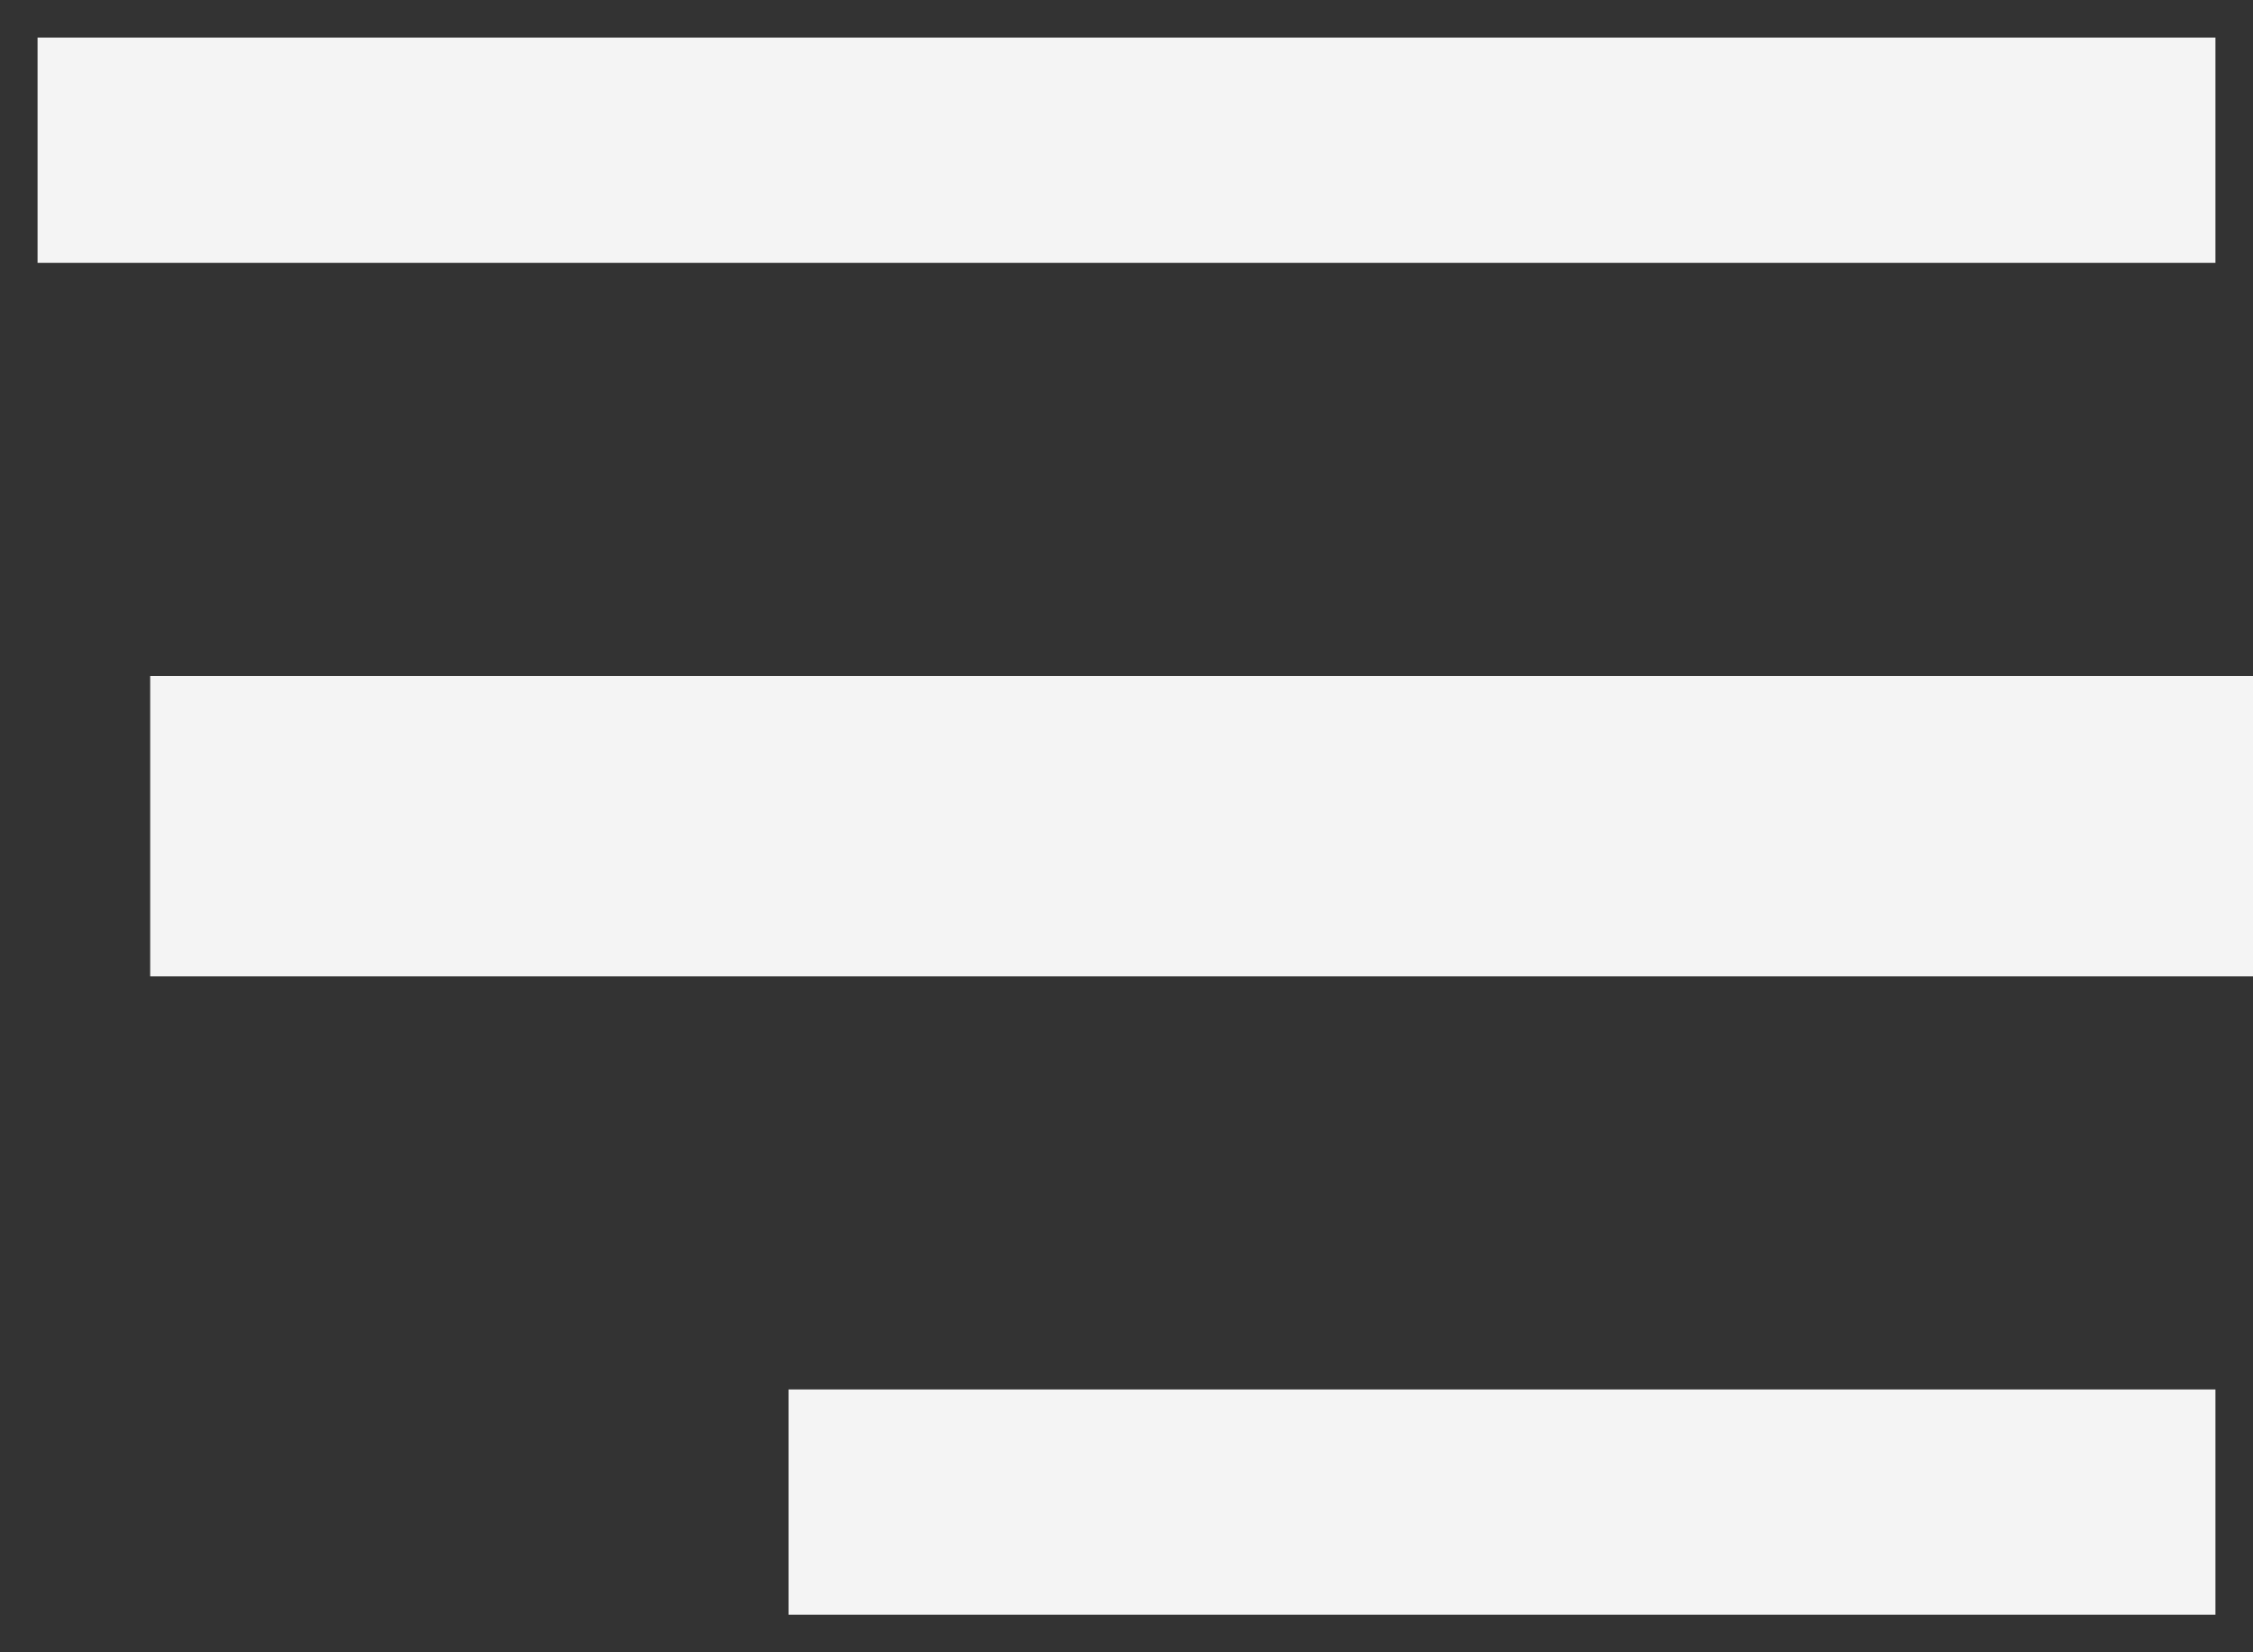 <svg width="30" height="22" viewBox="0 0 30 22" fill="none" xmlns="http://www.w3.org/2000/svg">
<rect x="0" y="0" width="30" height="22" fill="#333333" stroke="none"/>
<path d="M2 2L28 2" stroke="#F4F4F4" stroke-width="3" stroke-linecap="square"/>
<path d="M4 11H28" stroke="#F4F4F4" stroke-width="4" stroke-linecap="square"/>
<path d="M12 20H28" stroke="#F4F4F4" stroke-width="3" stroke-linecap="square"/>
</svg>
